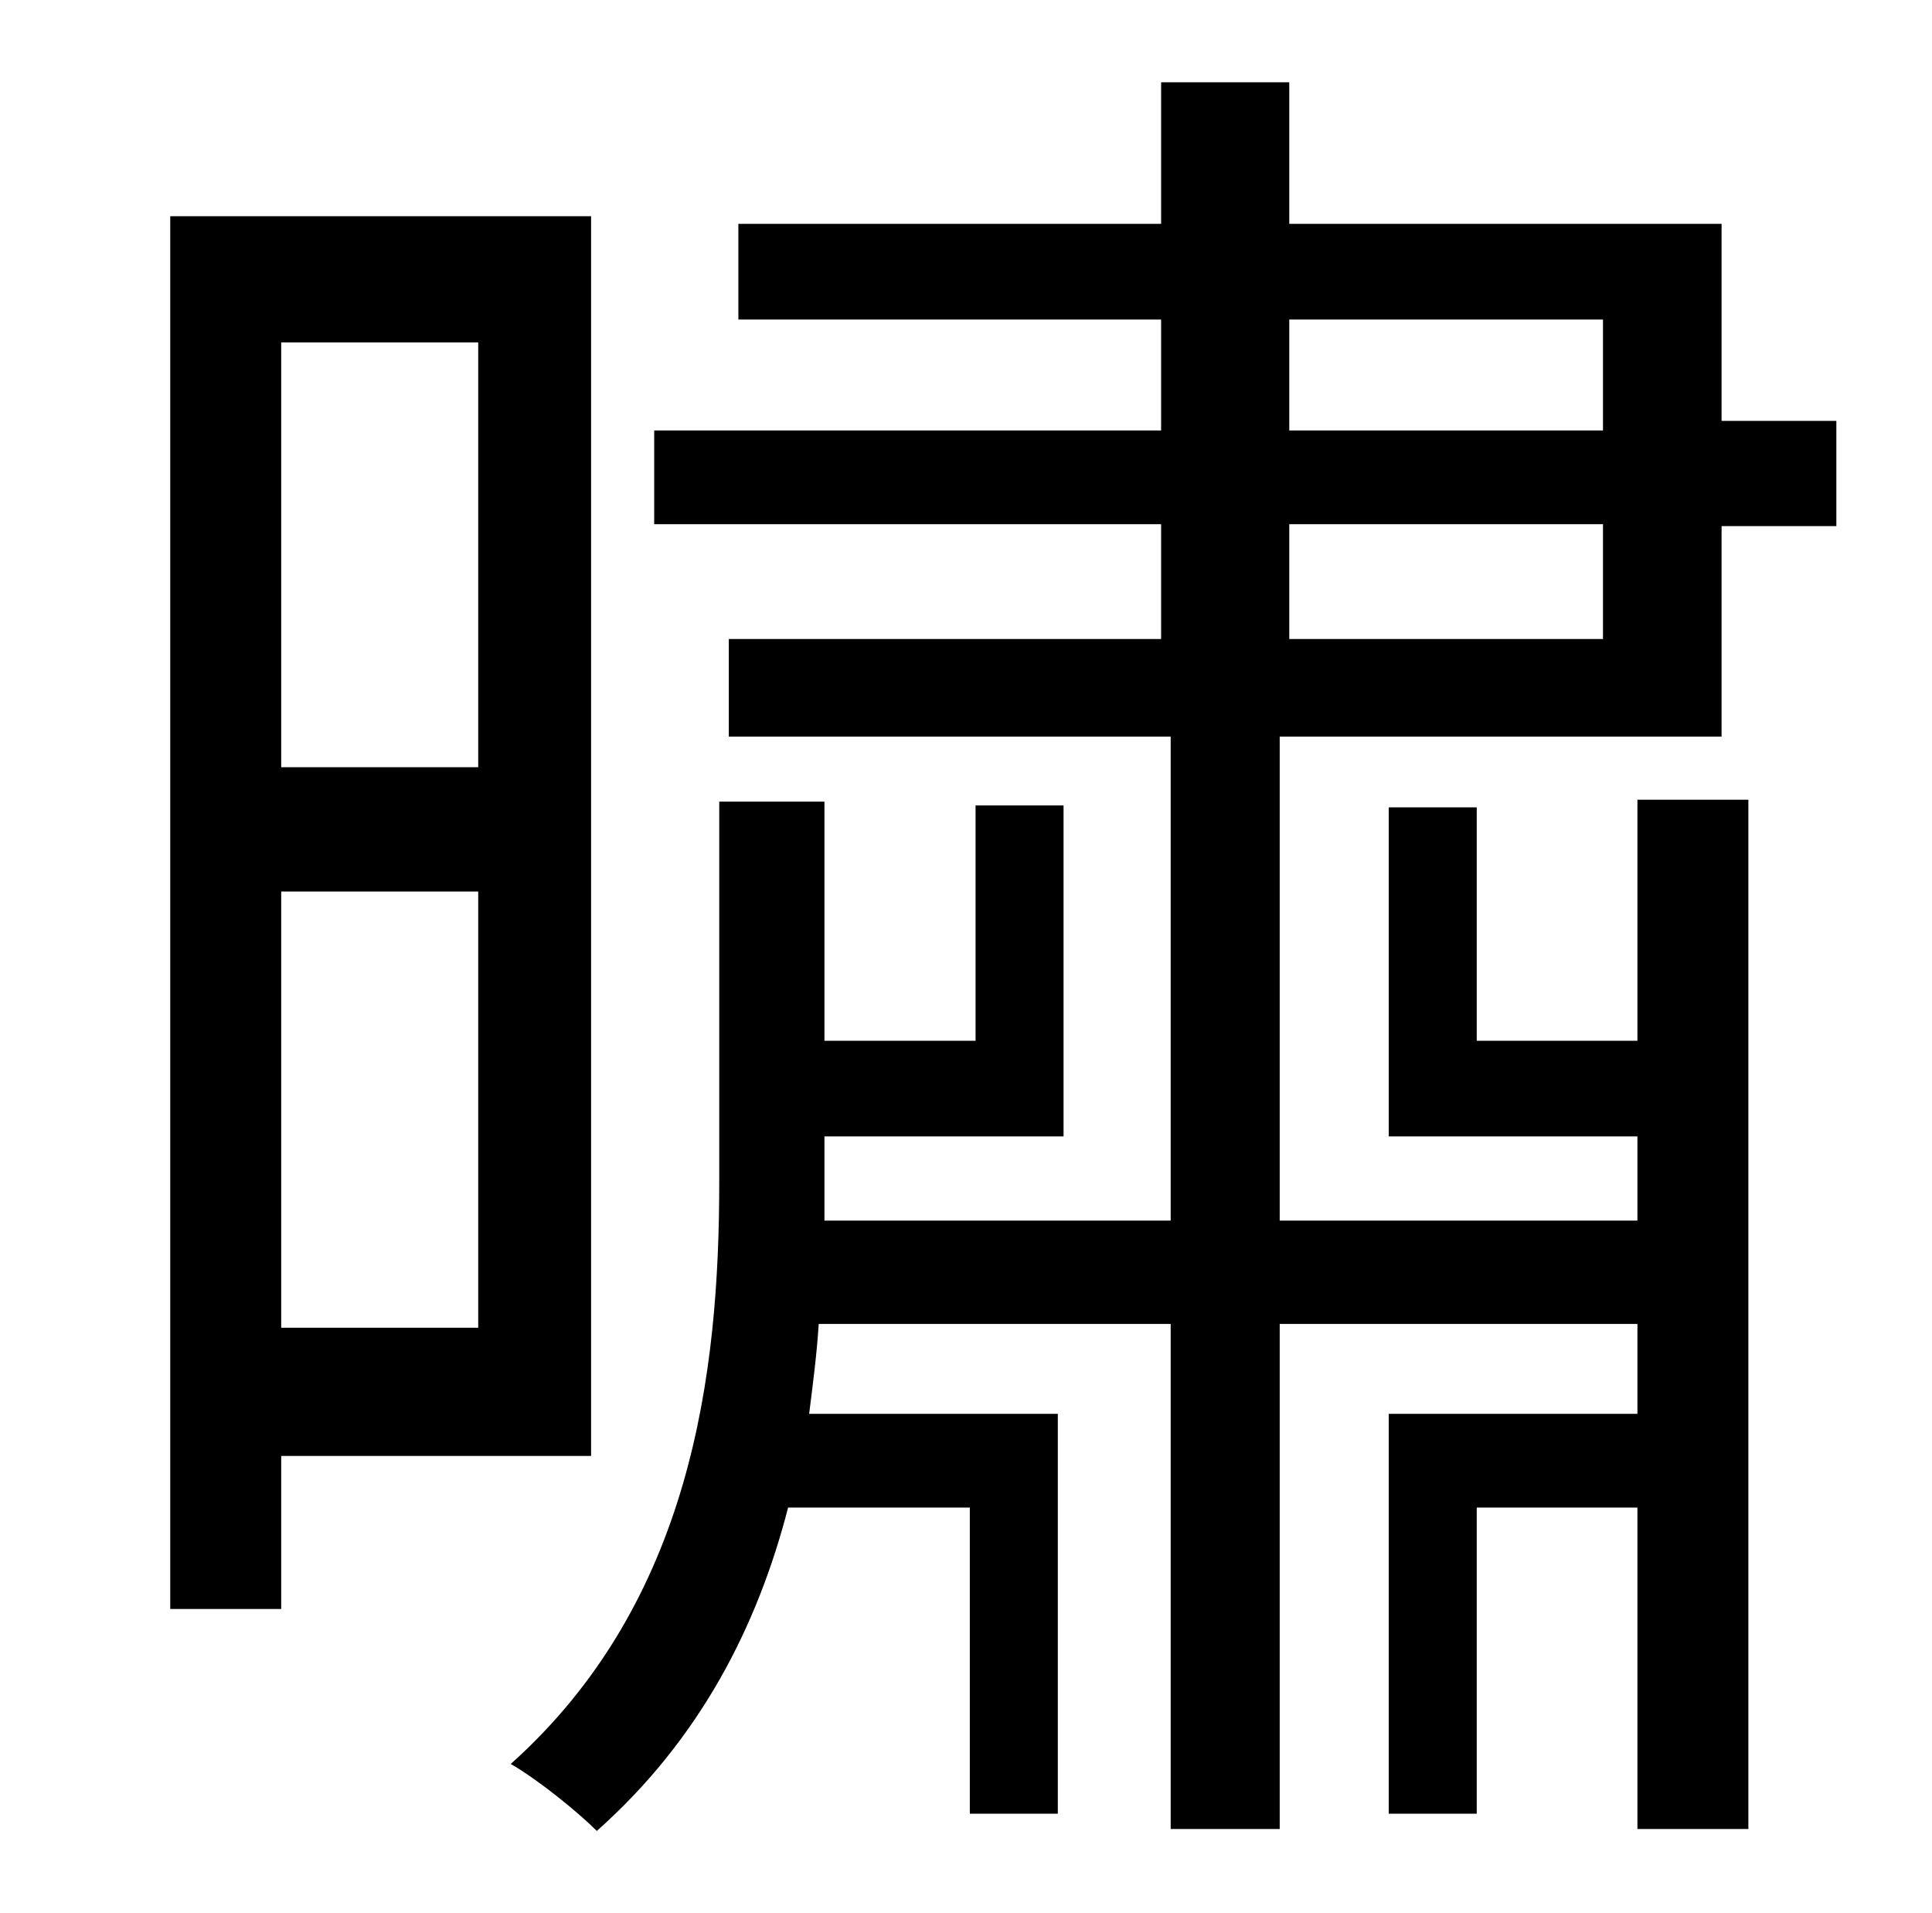 <?xml version="1.0" standalone="no"?>
<!DOCTYPE svg PUBLIC "-//W3C//DTD SVG 1.1//EN" "http://www.w3.org/Graphics/SVG/1.1/DTD/svg11.dtd" >
<svg xmlns="http://www.w3.org/2000/svg" xmlns:xlink="http://www.w3.org/1999/xlink" version="1.1" viewBox="-10 0 1010 1000">
   <path fill="currentColor"
d="M240 179h-103v222h103v-222zM137 694h103v-228h-103v228zM299 761h-162v80h-58v-728h220v648zM664 274v60h164v-60h-164zM664 167v58h164v-58h-164zM659 638h187v-44h-130v-172h46v122h84v-126h58v538h-58v-168h-84v160h-46v-209h130v-47h-187v264h-57v-264h-184
c-1 16 -3 31 -5 47h130v209h-46v-160h-95c-16 62 -46 121 -100 169c-10 -10 -31 -27 -45 -35c95 -85 109 -205 109 -304v-199h55v125h79v-123h46v173h-125v25v19h181v-253h-231v-51h226v-60h-265v-49h265v-58h-221v-50h221v-74h67v74h226v103h60v55h-60v110h-231v253z" />
</svg>
